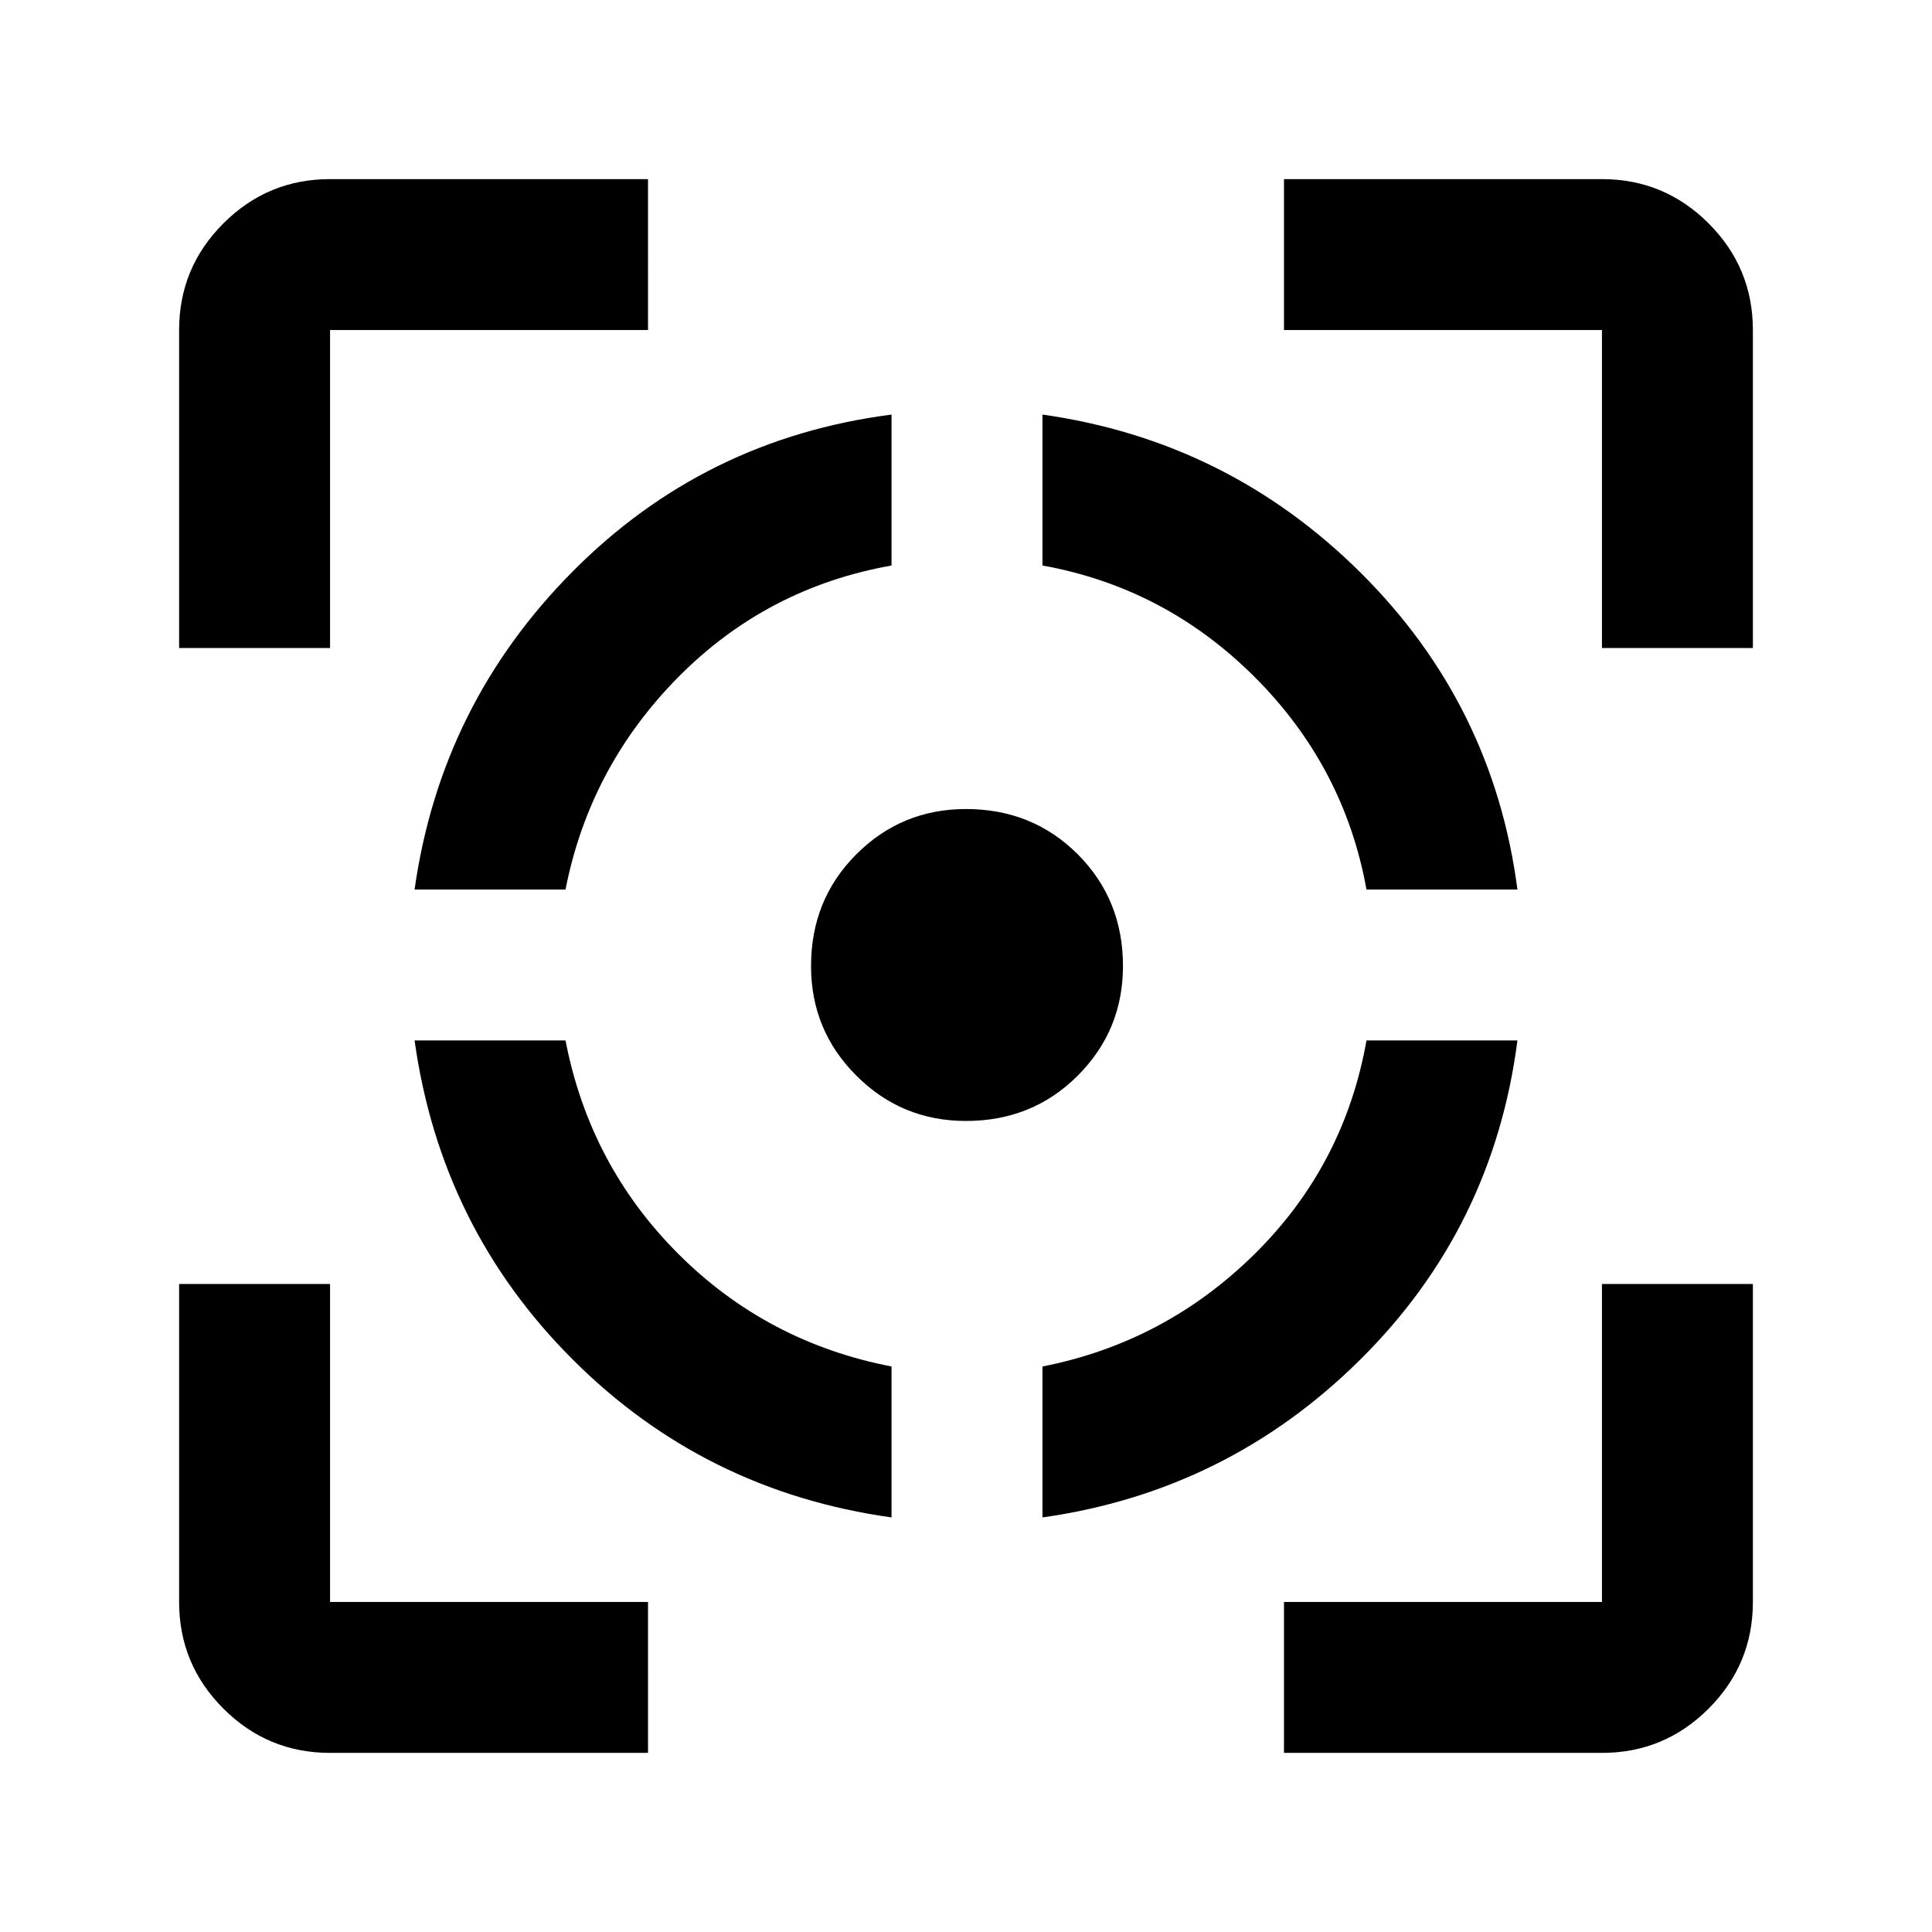 <svg xmlns="http://www.w3.org/2000/svg" height="24" width="24"><path d="M5.15 12.925h1.875q.3 1.55 1.4 2.65 1.1 1.1 2.65 1.4v1.875q-2.325-.325-3.962-1.963-1.638-1.637-1.963-3.962Zm5.925-7.775v1.875q-1.55.275-2.65 1.387-1.1 1.113-1.4 2.638H5.15q.325-2.3 1.963-3.95 1.637-1.65 3.962-1.95Zm.925 4.9q.825 0 1.388.562.562.563.562 1.388 0 .8-.562 1.362-.563.563-1.388.563-.8 0-1.362-.563-.563-.562-.563-1.362 0-.825.563-1.388.562-.562 1.362-.562Zm4.975 2.875h1.875q-.3 2.325-1.95 3.962-1.65 1.638-3.95 1.963v-1.875q1.525-.3 2.638-1.4 1.112-1.1 1.387-2.65ZM12.95 5.15q2.3.325 3.95 1.962 1.65 1.638 1.95 3.938h-1.875q-.275-1.525-1.387-2.638Q14.475 7.3 12.95 7.025ZM2.225 8.05V4.1q0-.775.55-1.325.55-.55 1.325-.55h3.95V4.1H4.1v3.95ZM8.05 21.775H4.1q-.775 0-1.325-.55-.55-.55-.55-1.325v-3.95H4.1v3.95h3.95Zm7.9 0V19.9h3.95v-3.95h1.875v3.95q0 .775-.55 1.325-.55.55-1.325.55ZM19.9 8.05V4.1h-3.95V2.225h3.95q.775 0 1.325.55.55.55.55 1.325v3.95Z"/></svg>